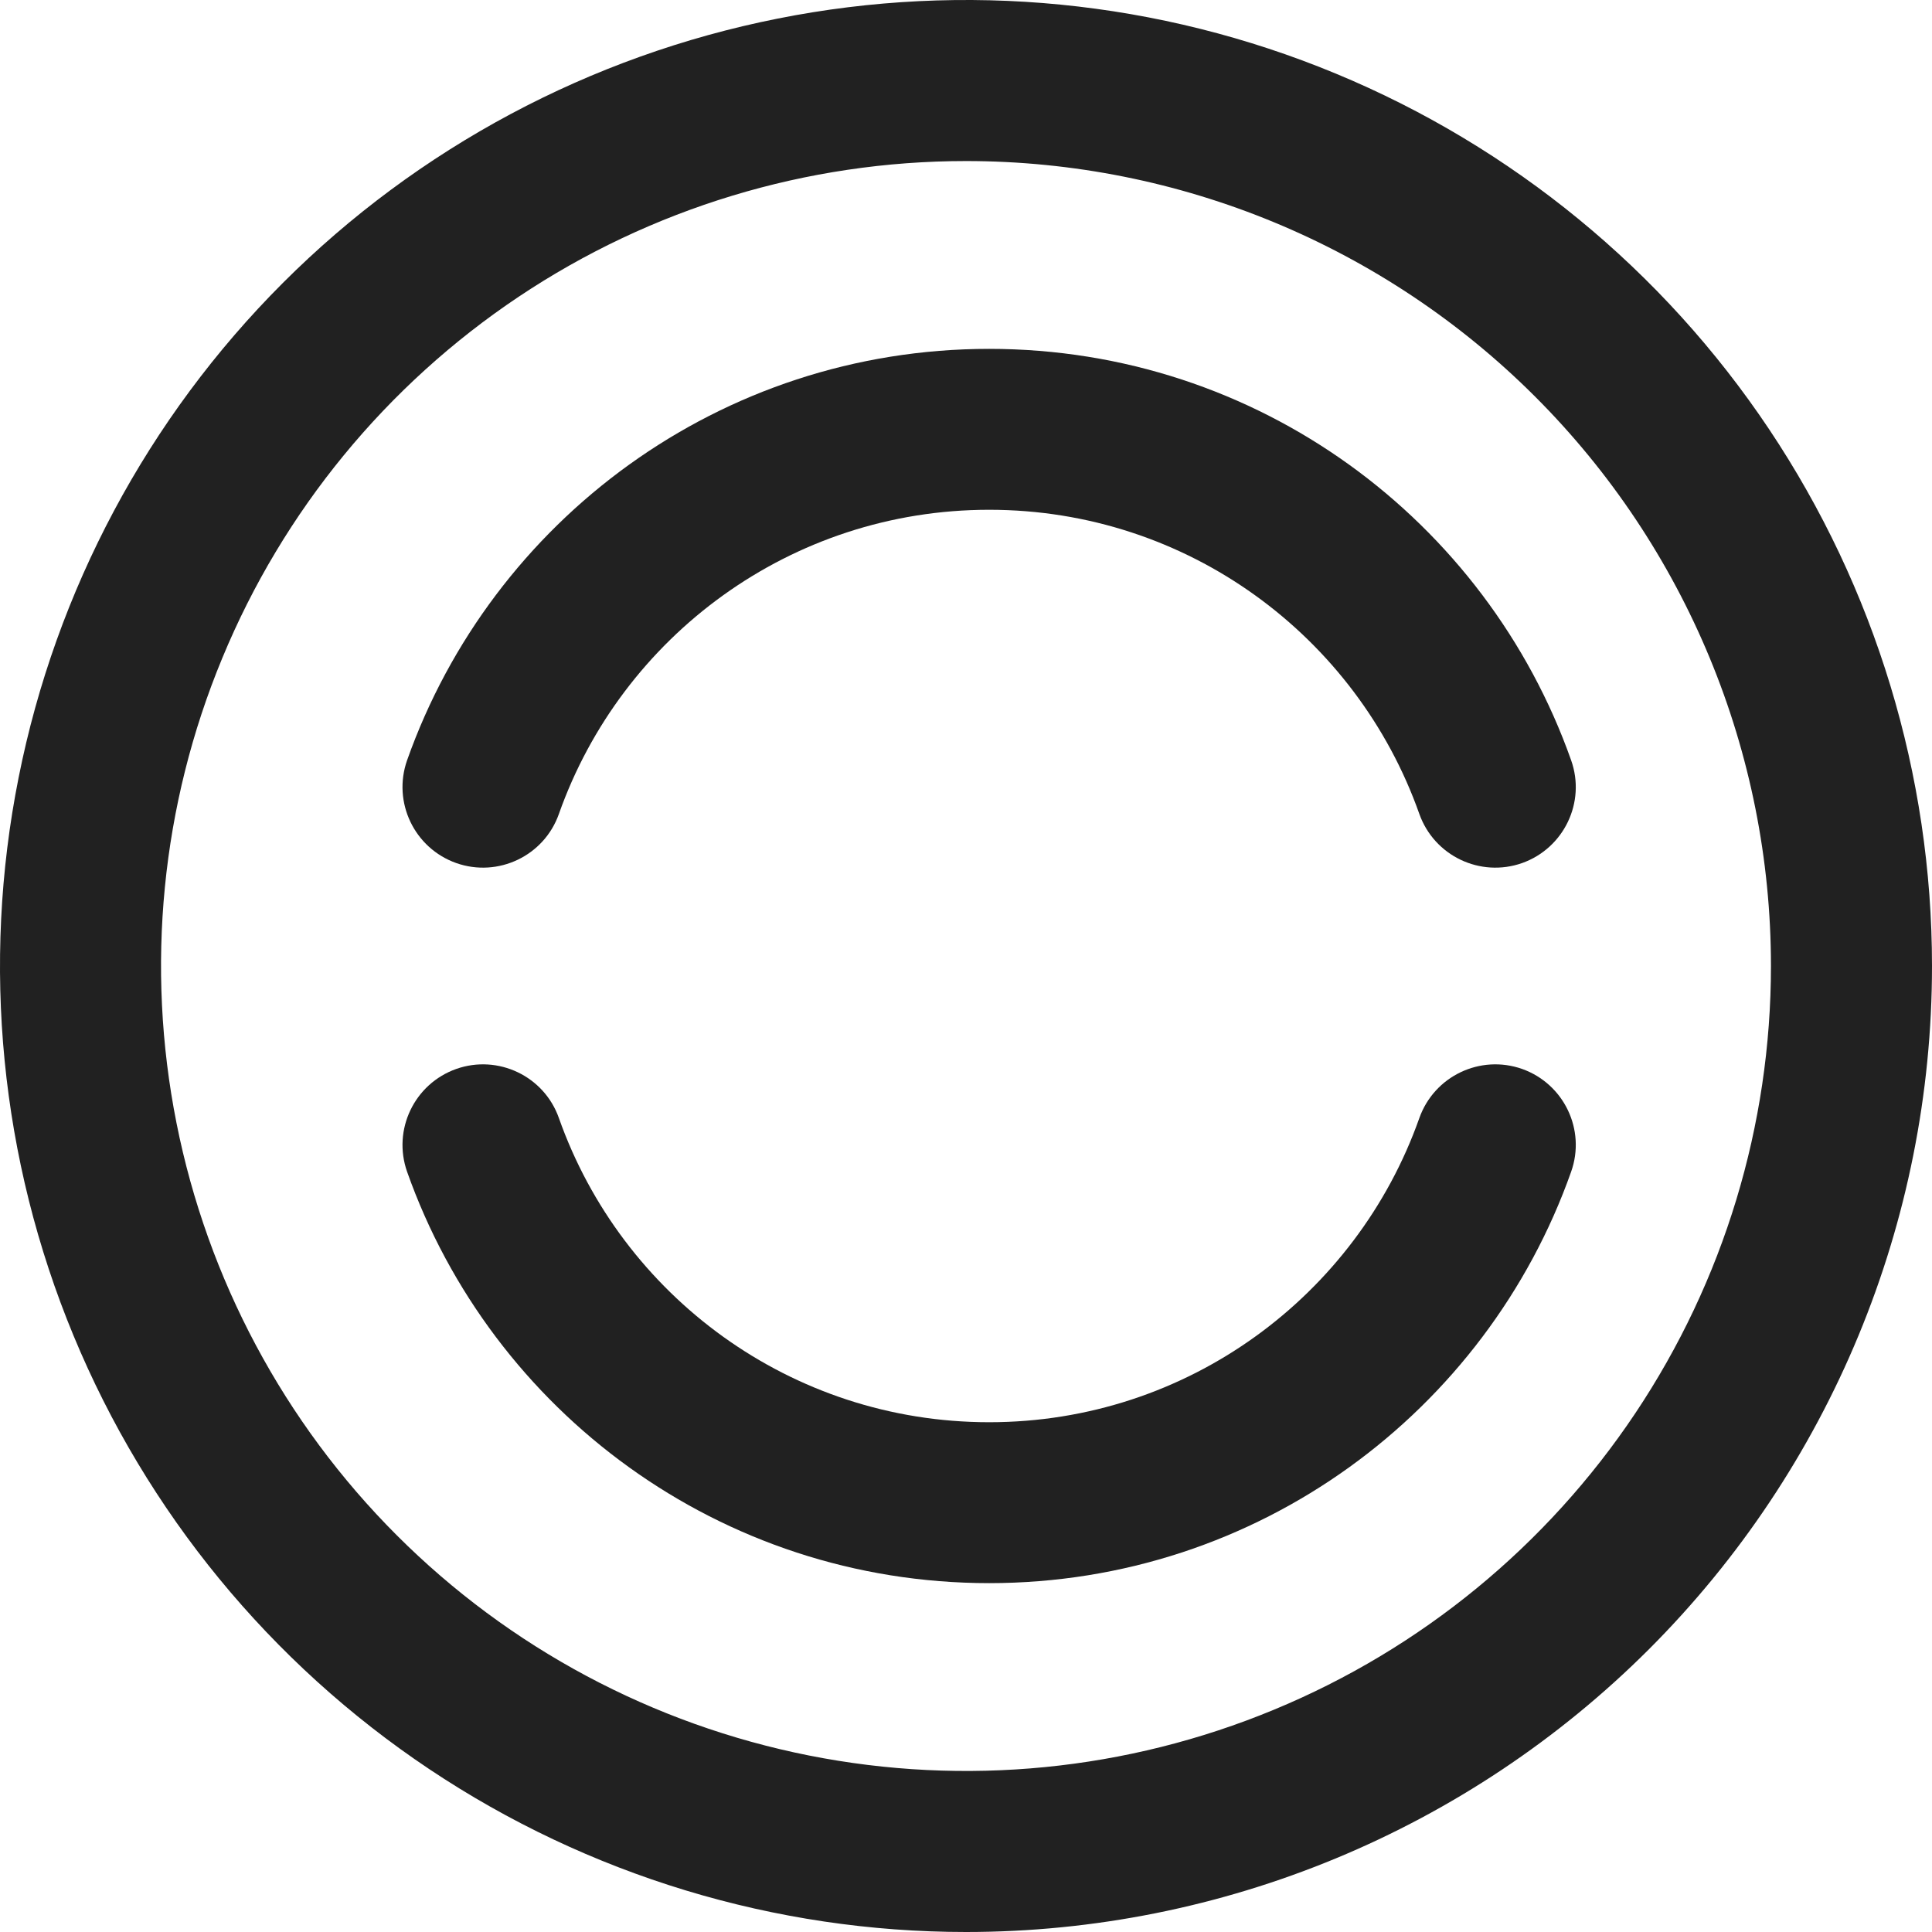<svg width="14" height="14" viewBox="0 0 14 14" fill="none" xmlns="http://www.w3.org/2000/svg">
<g clip-path="url(#clip0_96_394)">
<path d="M7 14C5.616 14 4.262 13.589 3.111 12.82C1.96 12.051 1.063 10.958 0.533 9.679C0.003 8.4 -0.136 6.992 0.135 5.634C0.405 4.277 1.071 3.029 2.05 2.05C3.029 1.071 4.277 0.405 5.634 0.135C6.992 -0.136 8.4 0.003 9.679 0.533C10.958 1.063 12.051 1.96 12.82 3.111C13.589 4.262 14 5.616 14 7C14 8.857 13.262 10.637 11.95 11.95C10.637 13.262 8.857 14 7 14ZM7 1.167C5.846 1.167 4.718 1.509 3.759 2.15C2.8 2.791 2.052 3.702 1.611 4.768C1.169 5.834 1.054 7.006 1.279 8.138C1.504 9.27 2.059 10.309 2.875 11.125C3.691 11.941 4.73 12.496 5.862 12.721C6.994 12.946 8.166 12.831 9.232 12.389C10.298 11.948 11.209 11.2 11.85 10.241C12.491 9.282 12.833 8.154 12.833 7C12.833 5.453 12.219 3.969 11.125 2.875C10.031 1.781 8.547 1.167 7 1.167Z" fill="#212121"/>
<path fill-rule="evenodd" clip-rule="evenodd" d="M7.168 3.694C5.729 3.694 4.504 4.613 4.05 5.898C3.943 6.202 3.609 6.361 3.306 6.254C3.002 6.146 2.843 5.813 2.95 5.509C3.564 3.773 5.219 2.528 7.168 2.528C9.116 2.528 10.771 3.773 11.385 5.509C11.493 5.813 11.333 6.146 11.03 6.254C10.726 6.361 10.393 6.202 10.285 5.898C9.831 4.613 8.606 3.694 7.168 3.694ZM3.306 7.746C3.609 7.639 3.943 7.798 4.05 8.102C4.504 9.387 5.729 10.306 7.168 10.306C8.606 10.306 9.831 9.387 10.285 8.102C10.393 7.798 10.726 7.639 11.03 7.746C11.333 7.854 11.493 8.187 11.385 8.491C10.771 10.227 9.116 11.472 7.168 11.472C5.219 11.472 3.564 10.227 2.95 8.491C2.843 8.187 3.002 7.854 3.306 7.746Z" fill="#212121"/>
</g>
<defs>
<clipPath id="clip0_96_394">
<rect width="14" height="14" fill="white"/>
</clipPath>
</defs>
</svg>
